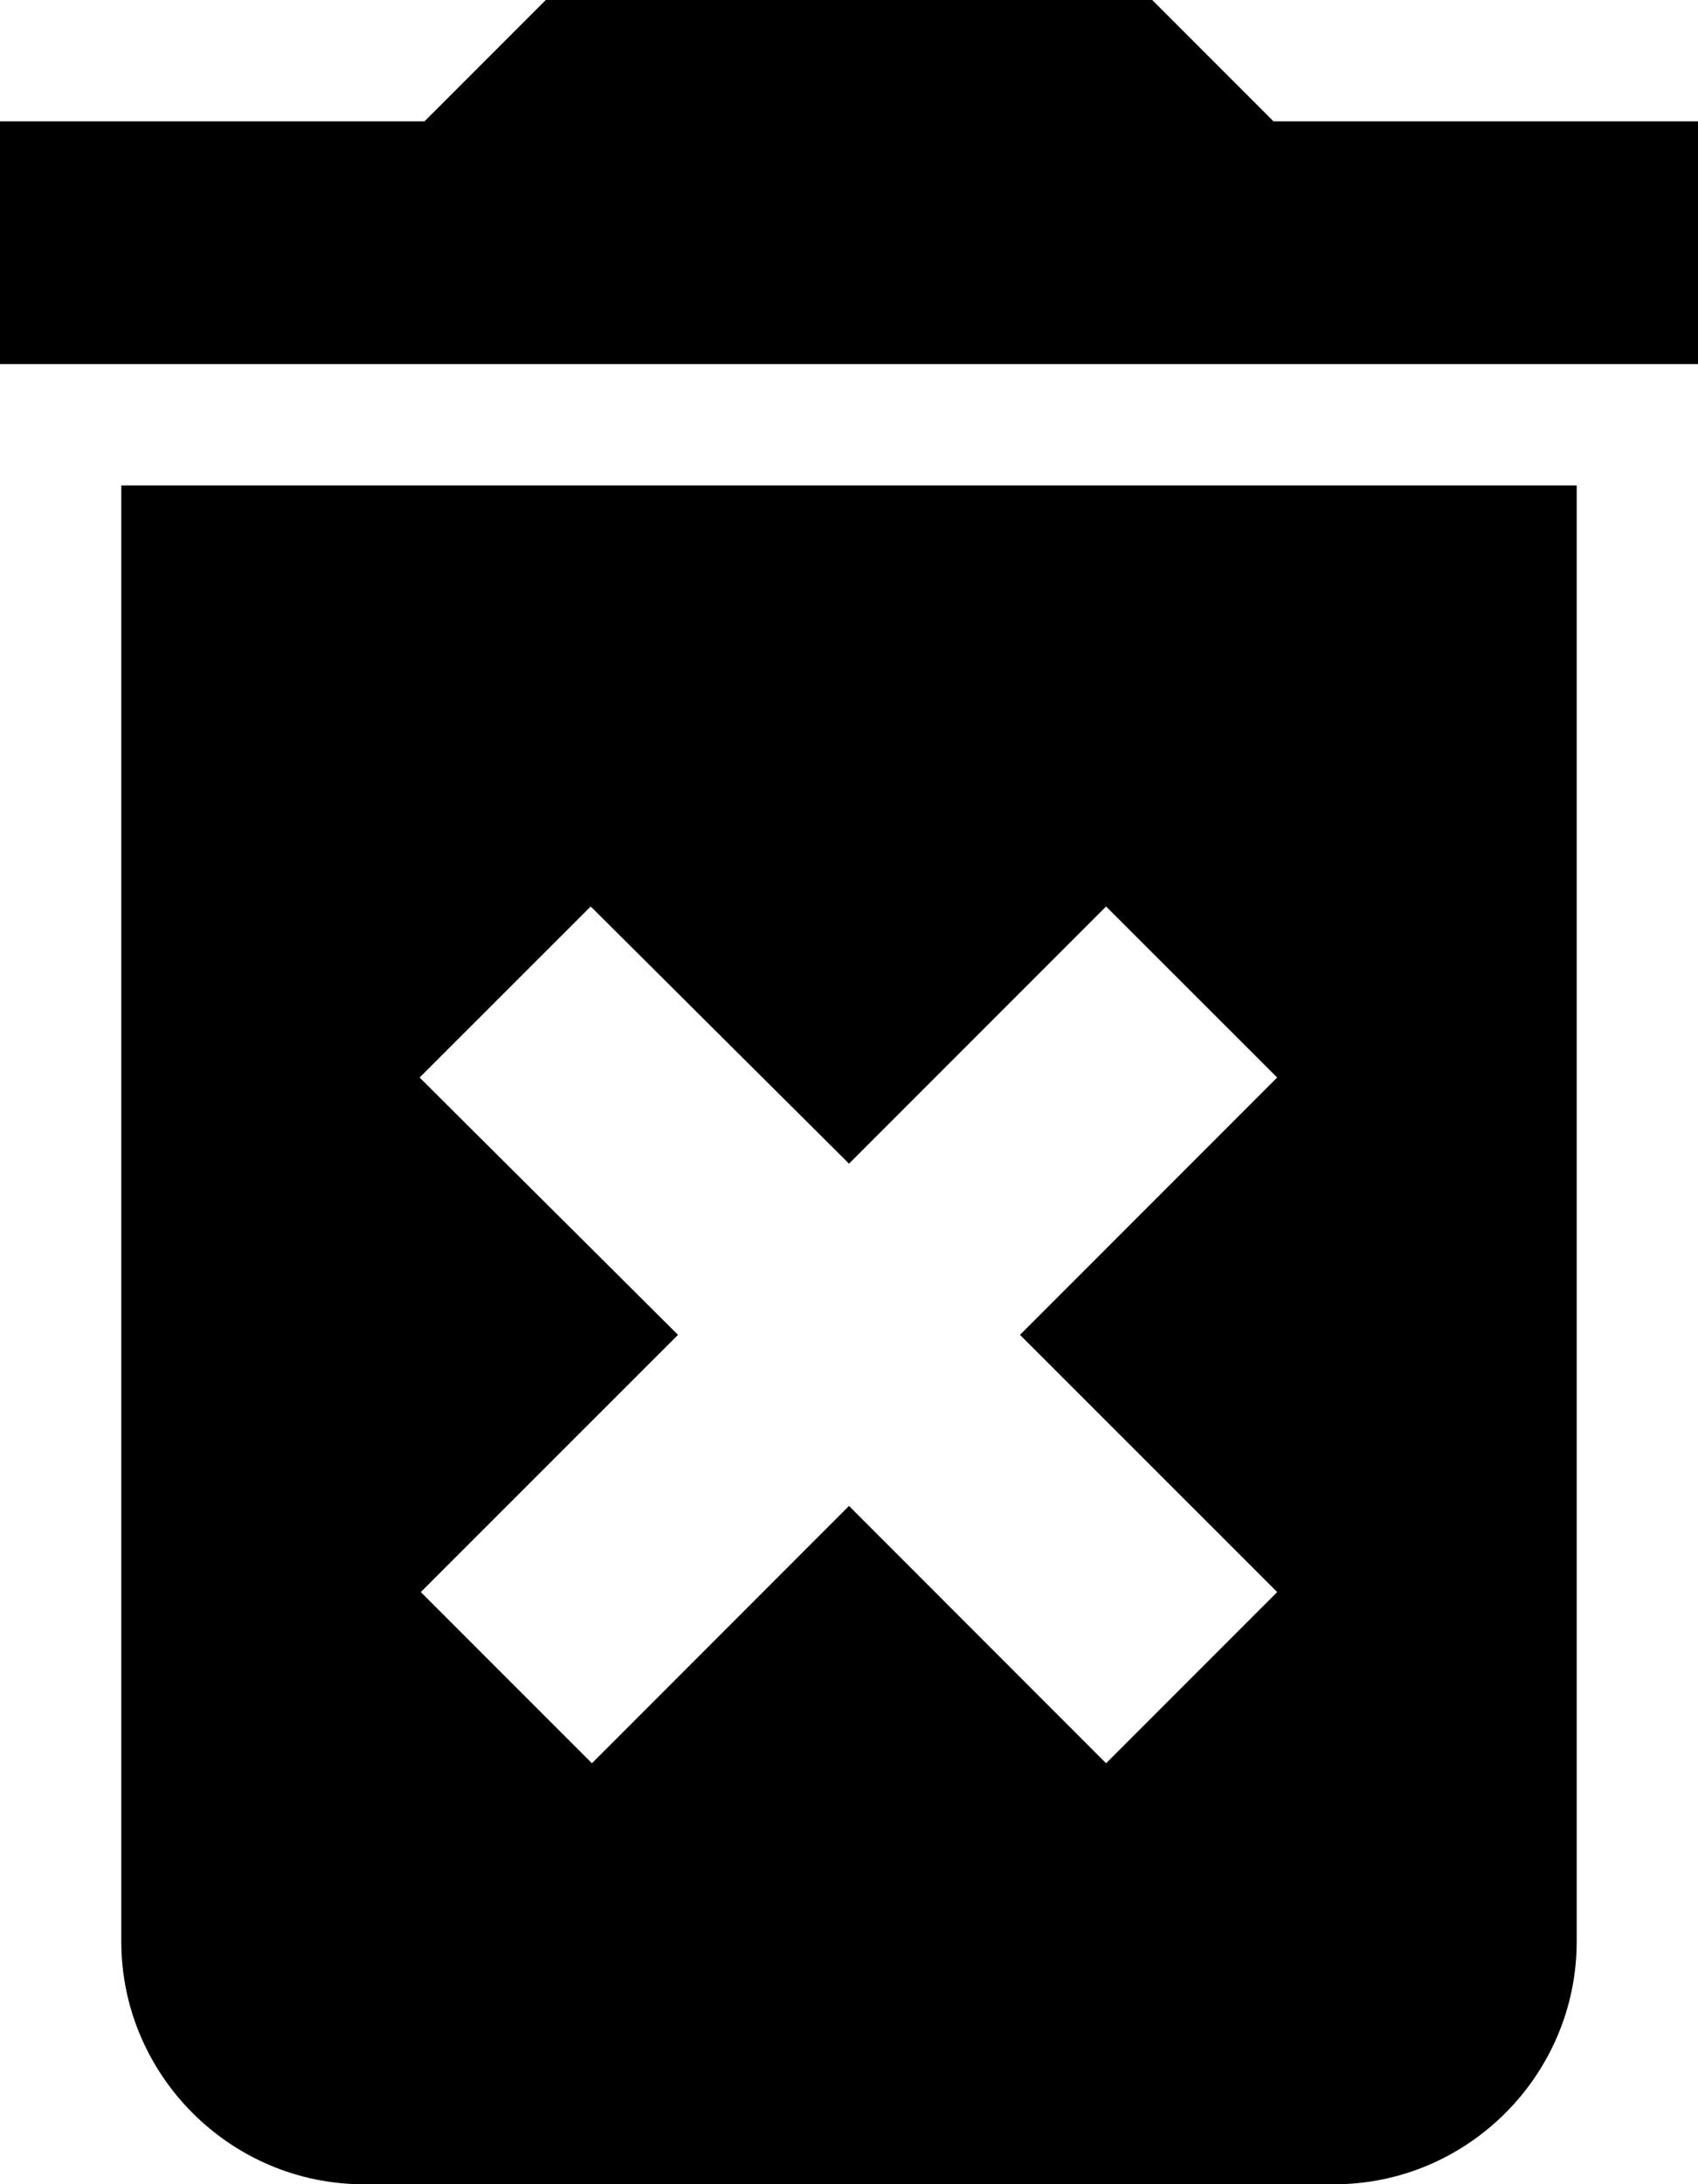 <?xml version="1.0" standalone="no"?><!-- Generator: Gravit.io --><svg xmlns="http://www.w3.org/2000/svg" xmlns:xlink="http://www.w3.org/1999/xlink" style="isolation:isolate" viewBox="1.778 0 12.444 16" width="12.444" height="16"><path d=" M 2.667 14.222 C 2.667 15.2 3.467 16 4.444 16 L 11.556 16 C 12.533 16 13.333 15.2 13.333 14.222 L 13.333 3.556 L 2.667 3.556 L 2.667 14.222 Z  M 4.853 7.893 L 6.107 6.64 L 8 8.524 L 9.884 6.64 L 11.138 7.893 L 9.253 9.778 L 11.138 11.662 L 9.884 12.916 L 8 11.031 L 6.116 12.916 L 4.862 11.662 L 6.747 9.778 L 4.853 7.893 Z  M 11.111 0.889 L 10.222 0 L 5.778 0 L 4.889 0.889 L 1.778 0.889 L 1.778 2.667 L 14.222 2.667 L 14.222 0.889 L 11.111 0.889 Z " fill="rgb(0,0,0)"/></svg>